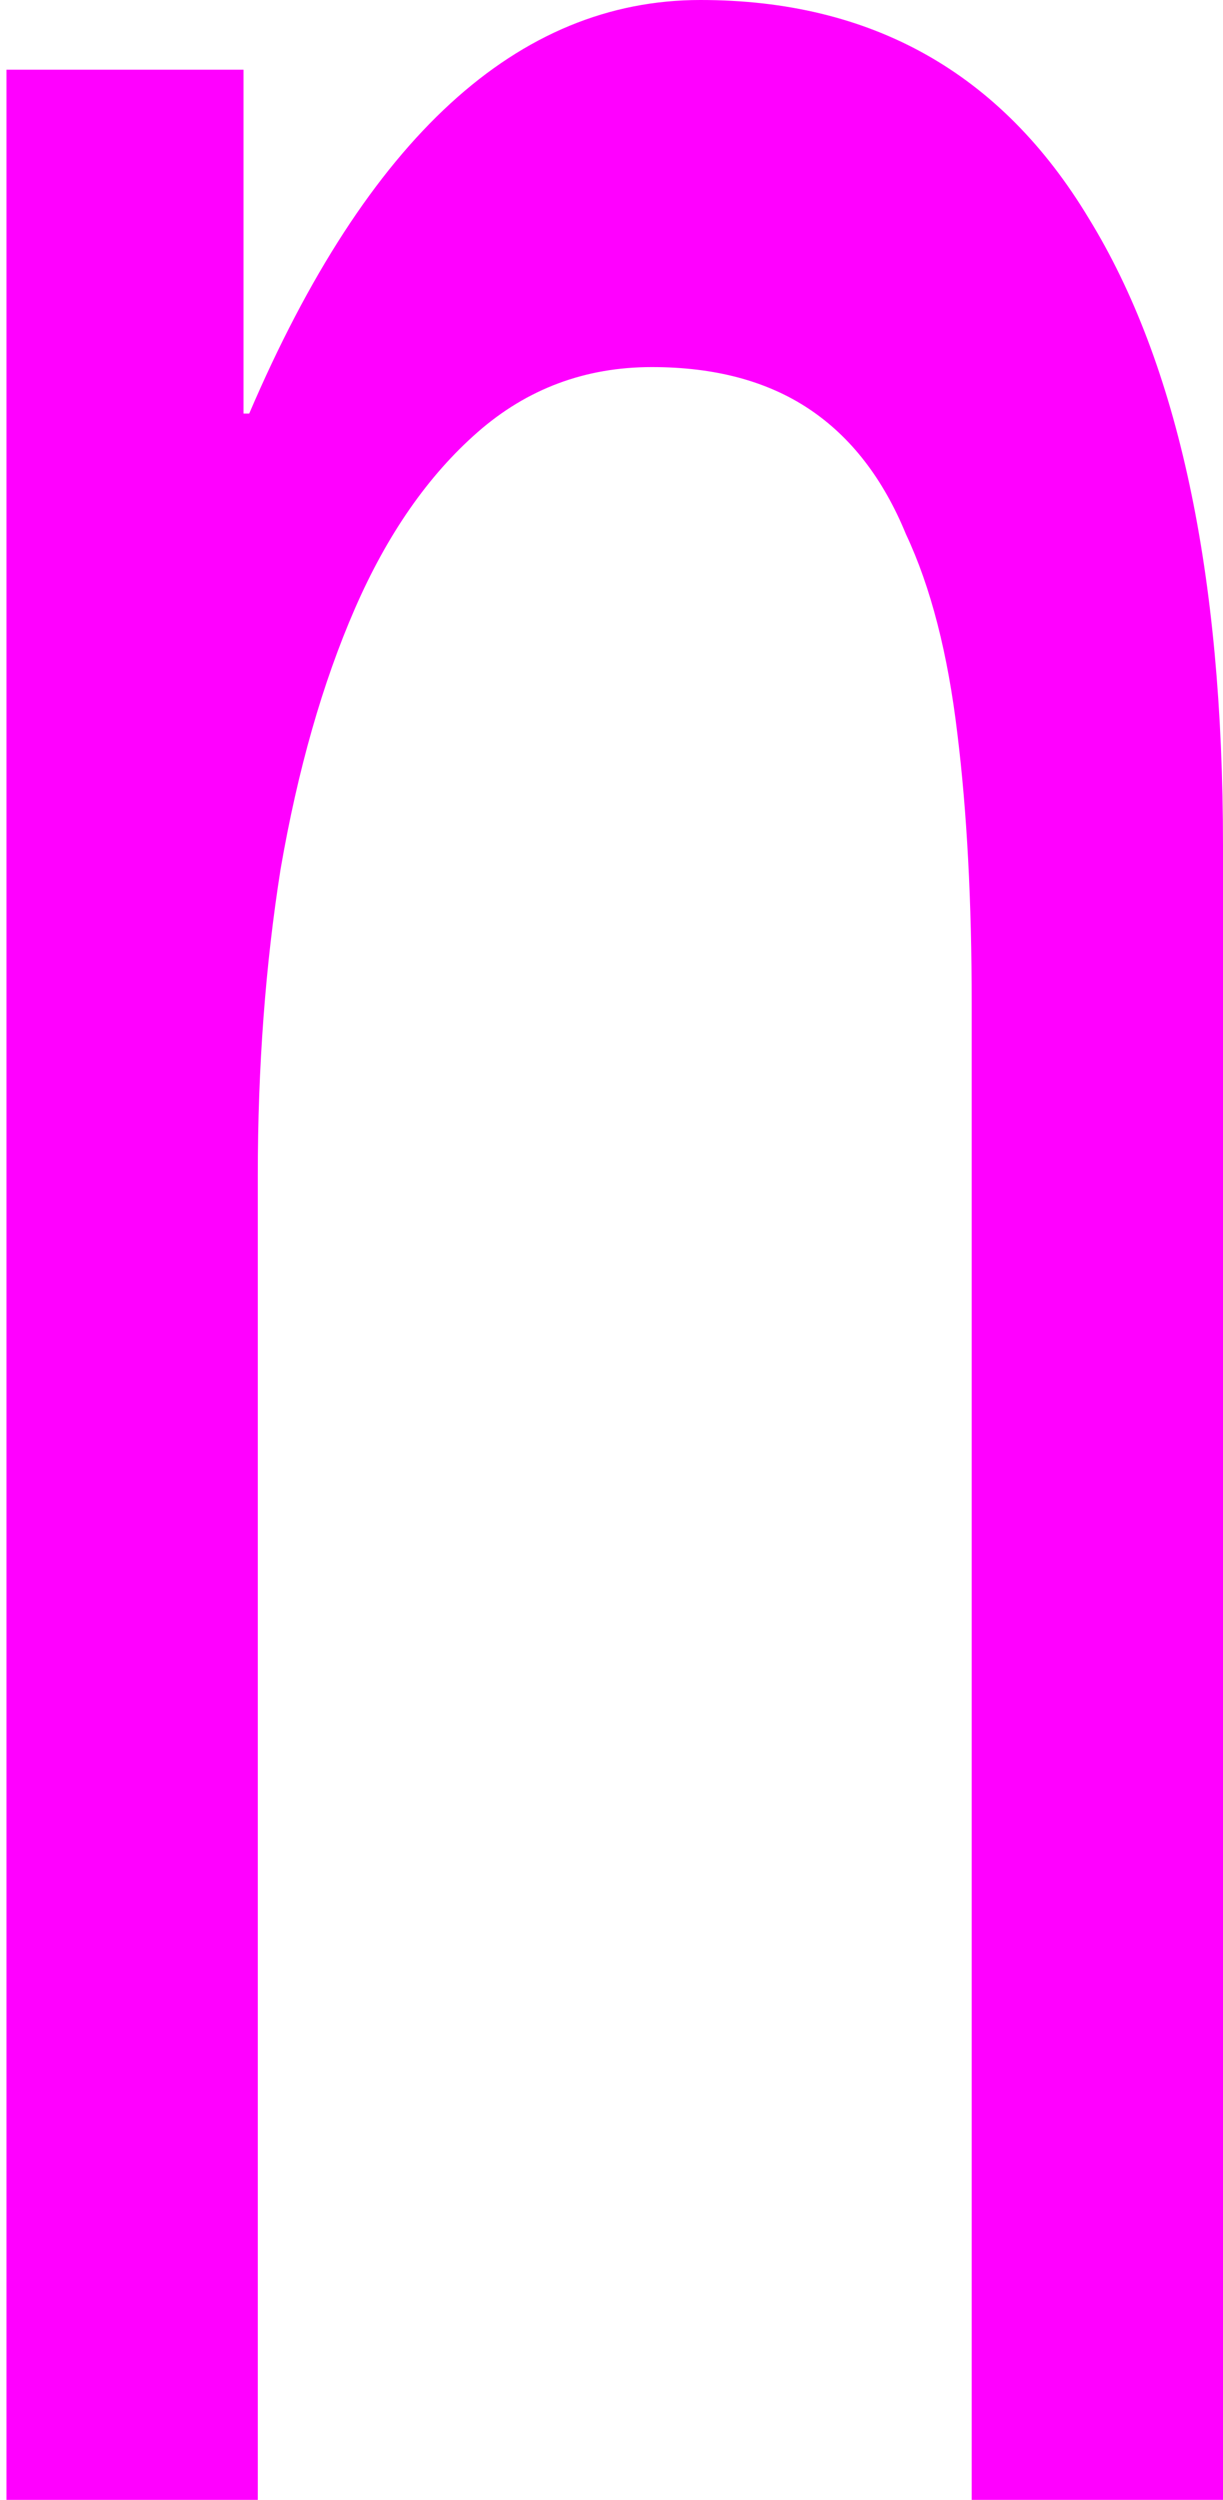 <svg width="164" height="335" viewBox="0 0 164 335" fill="none" xmlns="http://www.w3.org/2000/svg">
<path d="M164 335H130.302V134.498C130.302 120.799 129.663 108.761 128.387 98.383C127.111 87.59 124.813 78.665 121.494 71.608C118.431 64.136 114.091 58.532 108.474 54.795C102.858 51.059 95.837 49.191 87.413 49.191C78.478 49.191 70.691 52.097 64.054 57.909C57.416 63.721 51.927 71.608 47.587 81.571C43.247 91.533 39.929 103.157 37.631 116.44C35.589 129.309 34.568 143.008 34.568 157.537V335H0.869V9.34H32.653V55.418H33.419C49.247 18.473 69.415 0 93.923 0C116.899 0 134.259 9.755 146.002 29.266C158.001 48.776 164 76.797 164 113.327V335Z" fill="#FF00FF"/>
</svg>
